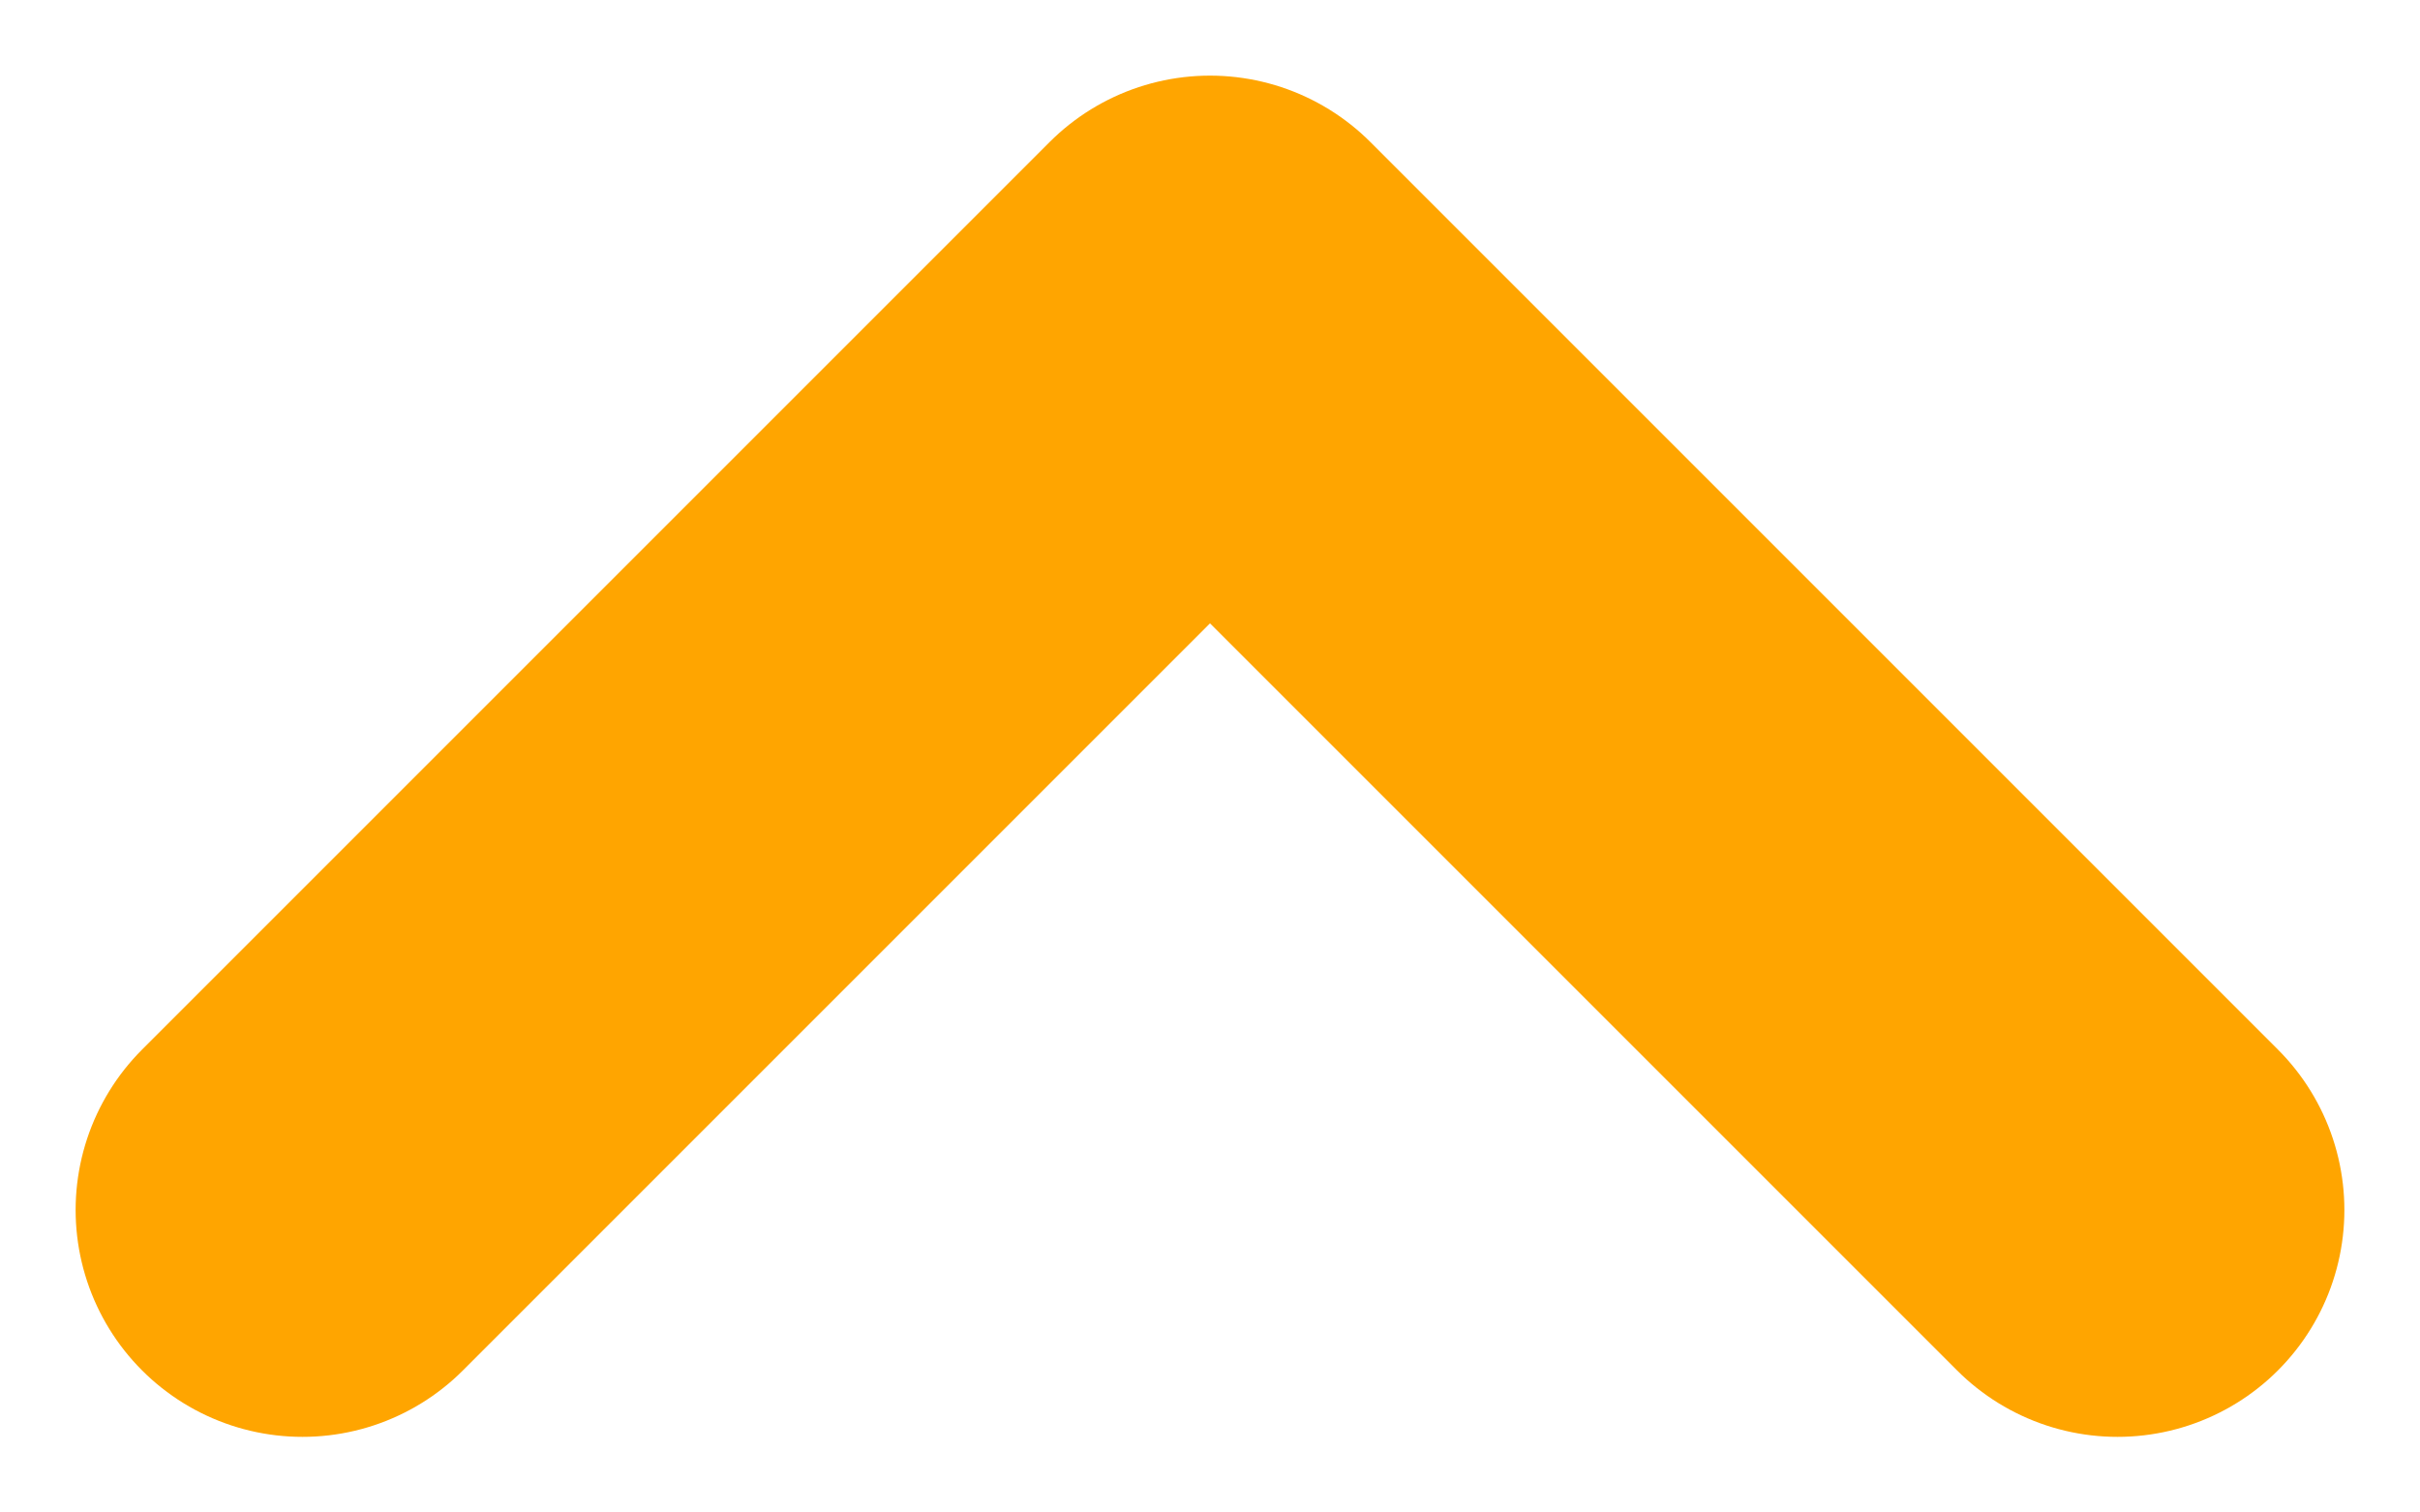 <svg width="8" height="5" viewBox="0 0 8 5" fill="none" xmlns="http://www.w3.org/2000/svg">
<path d="M1 4L4 1L7 4" stroke="#FFA500" stroke-width="1.5" stroke-linecap="round" stroke-linejoin="round"/>
</svg>
